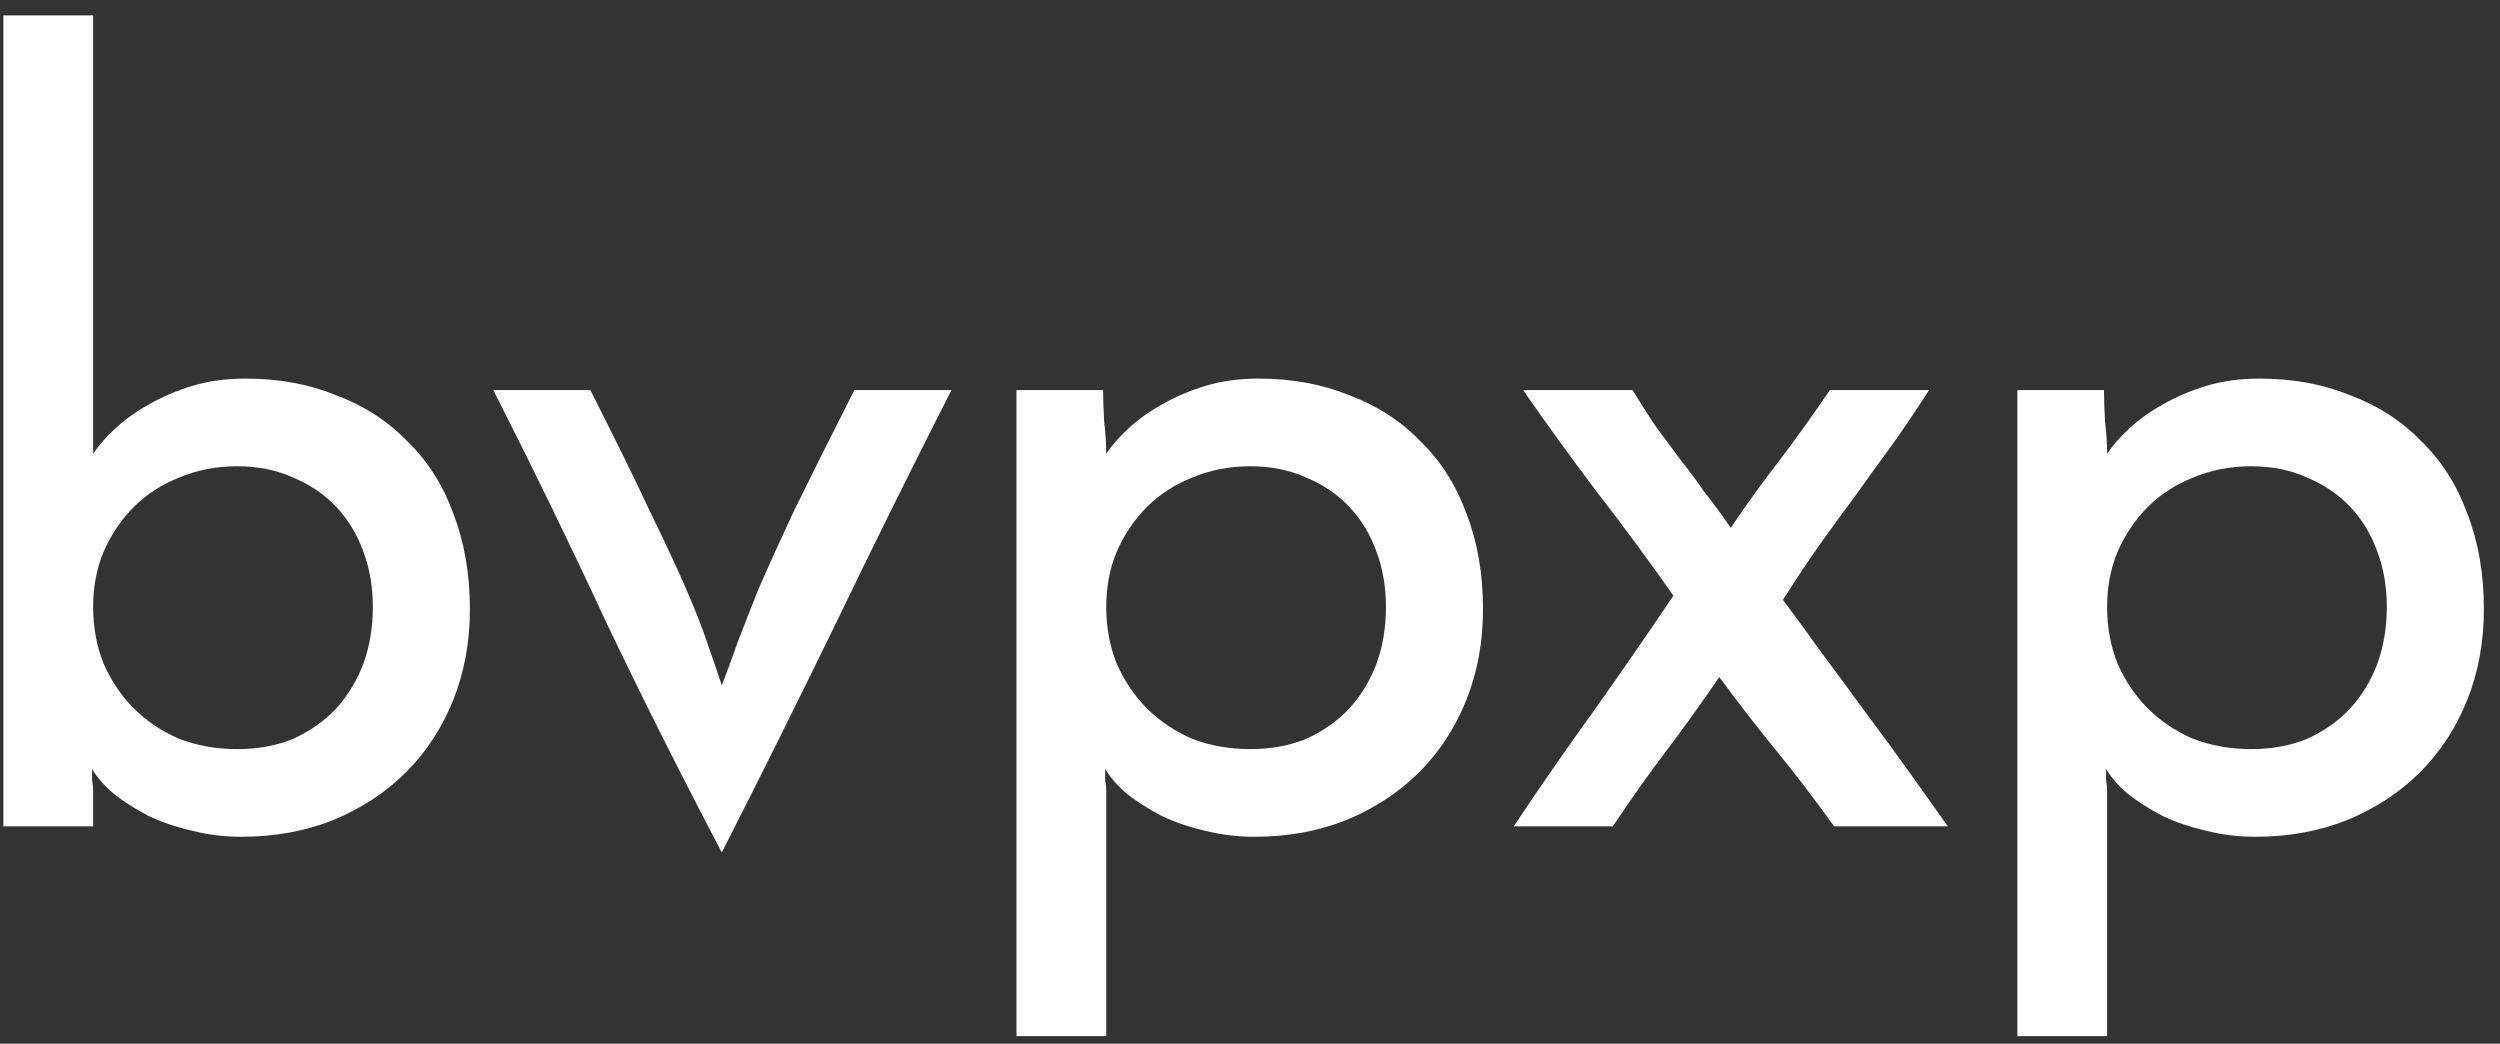 <svg width="103" height="43" viewBox="0 0 103 43" fill="none" xmlns="http://www.w3.org/2000/svg">
<rect x="0" y="0" width="103" height="43" fill="#333333" stroke="none"/>
<path d="M19.36 25.101C19.36 26.448 19.13 27.695 18.672 28.842C18.213 29.988 17.568 30.977 16.737 31.809C15.905 32.64 14.902 33.3 13.727 33.787C12.58 34.245 11.319 34.475 9.943 34.475C9.226 34.475 8.538 34.389 7.879 34.217C7.248 34.074 6.66 33.873 6.116 33.615C5.571 33.328 5.098 33.027 4.697 32.712C4.295 32.368 3.994 32.024 3.794 31.68C3.794 31.823 3.794 31.981 3.794 32.153C3.822 32.296 3.837 32.44 3.837 32.583V34.045H0.139V0.634H3.837V18.694C4.066 18.35 4.367 18.006 4.74 17.662C5.141 17.289 5.6 16.959 6.116 16.673C6.66 16.358 7.262 16.099 7.922 15.899C8.581 15.698 9.312 15.598 10.115 15.598C11.491 15.598 12.738 15.827 13.856 16.286C15.002 16.716 15.977 17.346 16.78 18.178C17.611 18.98 18.242 19.97 18.672 21.145C19.13 22.32 19.36 23.639 19.36 25.101ZM15.361 25.015C15.361 24.183 15.232 23.424 14.974 22.736C14.716 22.019 14.343 21.403 13.856 20.887C13.368 20.371 12.781 19.97 12.093 19.683C11.405 19.367 10.631 19.21 9.771 19.21C8.911 19.21 8.108 19.367 7.363 19.683C6.646 19.97 6.03 20.371 5.514 20.887C4.998 21.403 4.582 22.019 4.267 22.736C3.98 23.424 3.837 24.183 3.837 25.015C3.837 25.846 3.98 26.62 4.267 27.337C4.582 28.053 4.998 28.67 5.514 29.186C6.03 29.702 6.646 30.117 7.363 30.433C8.108 30.72 8.911 30.863 9.771 30.863C10.631 30.863 11.405 30.72 12.093 30.433C12.781 30.117 13.368 29.702 13.856 29.186C14.343 28.641 14.716 28.025 14.974 27.337C15.232 26.62 15.361 25.846 15.361 25.015Z" fill="white"/>
<path d="M29.739 35.12C28.048 31.909 26.457 28.741 24.966 25.617C23.505 22.463 21.956 19.282 20.323 16.071H24.322C25.354 18.106 26.171 19.769 26.773 21.059C27.403 22.349 27.905 23.424 28.277 24.284C28.65 25.144 28.937 25.875 29.137 26.477C29.338 27.05 29.539 27.638 29.739 28.24C29.969 27.638 30.184 27.05 30.384 26.477C30.614 25.875 30.901 25.144 31.244 24.284C31.617 23.424 32.105 22.349 32.706 21.059C33.337 19.769 34.169 18.106 35.2 16.071H39.2C37.566 19.282 35.989 22.463 34.469 25.617C32.95 28.741 31.373 31.909 29.739 35.12Z" fill="white"/>
<path d="M57.101 25.015C57.101 24.183 56.972 23.424 56.714 22.736C56.456 22.019 56.083 21.403 55.596 20.887C55.109 20.371 54.521 19.97 53.833 19.683C53.145 19.367 52.371 19.21 51.511 19.21C50.651 19.21 49.848 19.367 49.103 19.683C48.386 19.97 47.77 20.371 47.254 20.887C46.738 21.403 46.322 22.019 46.007 22.736C45.72 23.424 45.577 24.183 45.577 25.015C45.577 25.846 45.72 26.62 46.007 27.337C46.322 28.053 46.738 28.67 47.254 29.186C47.77 29.702 48.386 30.117 49.103 30.433C49.848 30.72 50.651 30.863 51.511 30.863C52.371 30.863 53.145 30.72 53.833 30.433C54.521 30.117 55.109 29.702 55.596 29.186C56.083 28.641 56.456 28.025 56.714 27.337C56.972 26.62 57.101 25.846 57.101 25.015ZM61.1 25.101C61.1 26.448 60.871 27.695 60.412 28.842C59.953 29.988 59.308 30.977 58.477 31.809C57.646 32.64 56.642 33.3 55.467 33.787C54.32 34.245 53.059 34.475 51.683 34.475C50.966 34.475 50.278 34.389 49.619 34.217C48.988 34.074 48.401 33.873 47.856 33.615C47.311 33.328 46.838 33.027 46.437 32.712C46.036 32.368 45.735 32.024 45.534 31.68C45.534 31.823 45.534 31.981 45.534 32.153C45.563 32.296 45.577 32.44 45.577 32.583V42.688H41.879V16.071H45.448C45.448 16.415 45.462 16.845 45.491 17.361C45.548 17.848 45.577 18.293 45.577 18.694C45.806 18.35 46.107 18.006 46.48 17.662C46.881 17.289 47.34 16.959 47.856 16.673C48.401 16.358 49.003 16.099 49.662 15.899C50.321 15.698 51.052 15.598 51.855 15.598C53.231 15.598 54.478 15.827 55.596 16.286C56.743 16.716 57.717 17.346 58.52 18.178C59.351 18.98 59.982 19.97 60.412 21.145C60.871 22.32 61.1 23.639 61.1 25.101Z" fill="white"/>
<path d="M68.943 24.542C67.939 23.108 66.893 21.689 65.804 20.285C64.743 18.88 63.725 17.476 62.751 16.071H67.266C67.61 16.644 67.939 17.16 68.255 17.619C68.599 18.078 68.928 18.522 69.244 18.952C69.588 19.382 69.917 19.826 70.233 20.285C70.577 20.715 70.935 21.202 71.308 21.747C72.024 20.686 72.698 19.755 73.329 18.952C73.959 18.12 74.647 17.16 75.393 16.071H79.478C78.962 16.873 78.46 17.619 77.973 18.307C77.485 18.966 76.998 19.64 76.511 20.328C76.023 20.987 75.522 21.675 75.006 22.392C74.518 23.08 74.002 23.854 73.458 24.714C73.974 25.402 74.518 26.147 75.092 26.95C75.694 27.753 76.296 28.57 76.898 29.401C77.5 30.203 78.087 31.006 78.661 31.809C79.234 32.611 79.764 33.357 80.252 34.045H75.565C74.762 32.927 73.974 31.895 73.2 30.949C72.426 30.003 71.637 28.985 70.835 27.896C70.089 28.985 69.358 30.003 68.642 30.949C67.925 31.895 67.194 32.927 66.449 34.045H62.364C63.453 32.411 64.557 30.82 65.675 29.272C66.793 27.695 67.882 26.119 68.943 24.542Z" fill="white"/>
<path d="M98.337 25.015C98.337 24.183 98.208 23.424 97.95 22.736C97.692 22.019 97.32 21.403 96.832 20.887C96.345 20.371 95.757 19.97 95.069 19.683C94.381 19.367 93.607 19.21 92.747 19.21C91.887 19.21 91.085 19.367 90.339 19.683C89.623 19.97 89.006 20.371 88.49 20.887C87.974 21.403 87.559 22.019 87.243 22.736C86.957 23.424 86.813 24.183 86.813 25.015C86.813 25.846 86.957 26.62 87.243 27.337C87.559 28.053 87.974 28.67 88.49 29.186C89.006 29.702 89.623 30.117 90.339 30.433C91.085 30.72 91.887 30.863 92.747 30.863C93.607 30.863 94.381 30.72 95.069 30.433C95.757 30.117 96.345 29.702 96.832 29.186C97.32 28.641 97.692 28.025 97.95 27.337C98.208 26.62 98.337 25.846 98.337 25.015ZM102.336 25.101C102.336 26.448 102.107 27.695 101.648 28.842C101.19 29.988 100.545 30.977 99.713 31.809C98.882 32.64 97.879 33.3 96.703 33.787C95.557 34.245 94.295 34.475 92.919 34.475C92.203 34.475 91.515 34.389 90.855 34.217C90.225 34.074 89.637 33.873 89.092 33.615C88.548 33.328 88.075 33.027 87.673 32.712C87.272 32.368 86.971 32.024 86.77 31.68C86.77 31.823 86.77 31.981 86.77 32.153C86.799 32.296 86.813 32.44 86.813 32.583V42.688H83.115V16.071H86.684C86.684 16.415 86.699 16.845 86.727 17.361C86.785 17.848 86.813 18.293 86.813 18.694C87.043 18.35 87.344 18.006 87.716 17.662C88.118 17.289 88.576 16.959 89.092 16.673C89.637 16.358 90.239 16.099 90.898 15.899C91.558 15.698 92.289 15.598 93.091 15.598C94.467 15.598 95.714 15.827 96.832 16.286C97.979 16.716 98.954 17.346 99.756 18.178C100.588 18.98 101.218 19.97 101.648 21.145C102.107 22.32 102.336 23.639 102.336 25.101Z" fill="white"/>
</svg>
